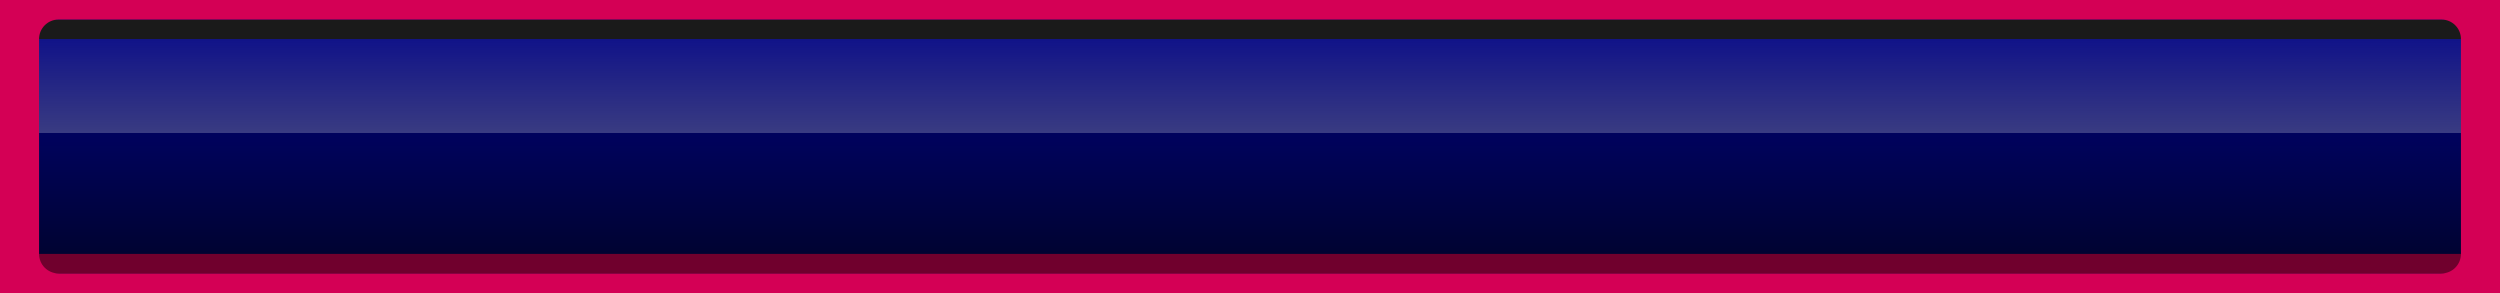 <?xml version="1.0" encoding="UTF-8" standalone="no"?>
<!-- Created with Inkscape (http://www.inkscape.org/) -->

<svg
   xmlns:dc="http://purl.org/dc/elements/1.1/"
   xmlns:cc="http://creativecommons.org/ns#"
   xmlns:rdf="http://www.w3.org/1999/02/22-rdf-syntax-ns#"
   xmlns:svg="http://www.w3.org/2000/svg"
   xmlns="http://www.w3.org/2000/svg"
   xmlns:xlink="http://www.w3.org/1999/xlink"
   xmlns:sodipodi="http://sodipodi.sourceforge.net/DTD/sodipodi-0.dtd"
   xmlns:inkscape="http://www.inkscape.org/namespaces/inkscape"
   id="svg2"
   version="1.1"
   inkscape:version="0.47pre4 r22446"
   width="128"
   height="15"
   sodipodi:docname="progress_hi.svg">
  <rect width="100%" height="100%" fill="#808080" stroke="none"/>
  <defs
     id="defs6">
    <linearGradient
       inkscape:collect="always"
       id="linearGradient3604">
      <stop
         style="stop-color:#ffffff;stop-opacity:1;"
         offset="0"
         id="stop3606" />
      <stop
         style="stop-color:#ffffff;stop-opacity:0;"
         offset="1"
         id="stop3608" />
    </linearGradient>
    <linearGradient
       id="linearGradient3596">
      <stop
         style="stop-color:#00028f;stop-opacity:1;"
         offset="0"
         id="stop3598" />
      <stop
         style="stop-color:#000323;stop-opacity:1;"
         offset="1"
         id="stop3600" />
    </linearGradient>
    <inkscape:perspective
       sodipodi:type="inkscape:persp3d"
       inkscape:vp_x="0 : 0.5 : 1"
       inkscape:vp_y="0 : 1000 : 0"
       inkscape:vp_z="1 : 0.5 : 1"
       inkscape:persp3d-origin="0.5 : 0.33333333 : 1"
       id="perspective10" />
    <inkscape:perspective
       id="perspective10-0"
       inkscape:persp3d-origin="0.5 : 0.33333333 : 1"
       inkscape:vp_z="1 : 0.5 : 1"
       inkscape:vp_y="0 : 1000 : 0"
       inkscape:vp_x="0 : 0.5 : 1"
       sodipodi:type="inkscape:persp3d" />
    <linearGradient
       inkscape:collect="always"
       xlink:href="#linearGradient3596"
       id="linearGradient3602"
       x1="65.819"
       y1="-25.015"
       x2="65.819"
       y2="-10.015"
       gradientUnits="userSpaceOnUse" />
    <linearGradient
       inkscape:collect="always"
       xlink:href="#linearGradient3604"
       id="linearGradient3610"
       x1="65.812"
       y1="-15.906"
       x2="65.812"
       y2="-25"
       gradientUnits="userSpaceOnUse" />
    <linearGradient
       inkscape:collect="always"
       xlink:href="#linearGradient3596"
       id="linearGradient3617"
       gradientUnits="userSpaceOnUse"
       x1="65.819"
       y1="-25.015"
       x2="65.819"
       y2="-10.015" />
    <linearGradient
       inkscape:collect="always"
       xlink:href="#linearGradient3596"
       id="linearGradient3619"
       gradientUnits="userSpaceOnUse"
       x1="65.819"
       y1="-25.015"
       x2="65.819"
       y2="-10.015" />
    <linearGradient
       inkscape:collect="always"
       xlink:href="#linearGradient3604"
       id="linearGradient3621"
       gradientUnits="userSpaceOnUse"
       x1="65.812"
       y1="-15.906"
       x2="65.812"
       y2="-25" />
    <linearGradient
       inkscape:collect="always"
       xlink:href="#linearGradient3604"
       id="linearGradient2831"
       gradientUnits="userSpaceOnUse"
       x1="65.812"
       y1="-15.906"
       x2="65.812"
       y2="-25"
       gradientTransform="translate(-1.812,25.015)" />
  </defs>
  <sodipodi:namedview
     pagecolor="#ffffff"
     bordercolor="#70002d"
     borderopacity="1"
     objecttolerance="10"
     gridtolerance="10"
     guidetolerance="10"
     inkscape:pageopacity="0"
     inkscape:pageshadow="2"
     inkscape:window-width="1280"
     inkscape:window-height="721"
     id="namedview4"
     showgrid="false"
     inkscape:zoom="6.5241649"
     inkscape:cx="68.008759"
     inkscape:cy="-1.1706181"
     inkscape:window-x="0"
     inkscape:window-y="27"
     inkscape:window-maximized="1"
     inkscape:current-layer="svg2" />
  <g
     id="g2821"
     style="fill:url(#linearGradient3619);fill-opacity:1"
     transform="translate(-1.812,25.015)">
    <rect
       style="fill:url(#linearGradient3617);fill-opacity:1;stroke:none"
       id="rect3592"
       width="128"
       height="15"
       x="1.819"
       y="-25.015"
       ry="0" />
  </g>
  <path
     sodipodi:nodetypes="ccccc"
     style="opacity:0.3;fill:url(#linearGradient2831);fill-opacity:1;stroke:none"
     d="m 0,0.015 0,6.795 128,0 0,-6.795 -128,0 z"
     id="rect2816" />
  <rect
     y="13"
     x="0"
     height="1"
     width="128"
     id="rect3626"
     style="fill:#70002d;fill-opacity:1;stroke:none" />
  <rect
     y="1"
     x="0"
     height="1"
     width="128"
     id="rect3598"
     style="fill:#1a1a1a;fill-opacity:1;stroke:none" />
  <g
     id="g2837">
    <g
       id="g2833">
      <g
         id="g2830">
        <path
           id="rect5917"
           d="M 0 0 L 0 15 L 128 15 L 128 0 L 0 0 z M 3 1 L 125 1 C 125.554 1 126 1.446 126 2 L 126 13 C 126 13.554 125.554 14 125 14 L 3 14 C 2.446 14 2 13.554 2 13 L 2 2 C 2 1.446 2.446 1 3 1 z "
           style="fill:#d40055;stroke:none" />
      </g>
    </g>
  </g>
</svg>

